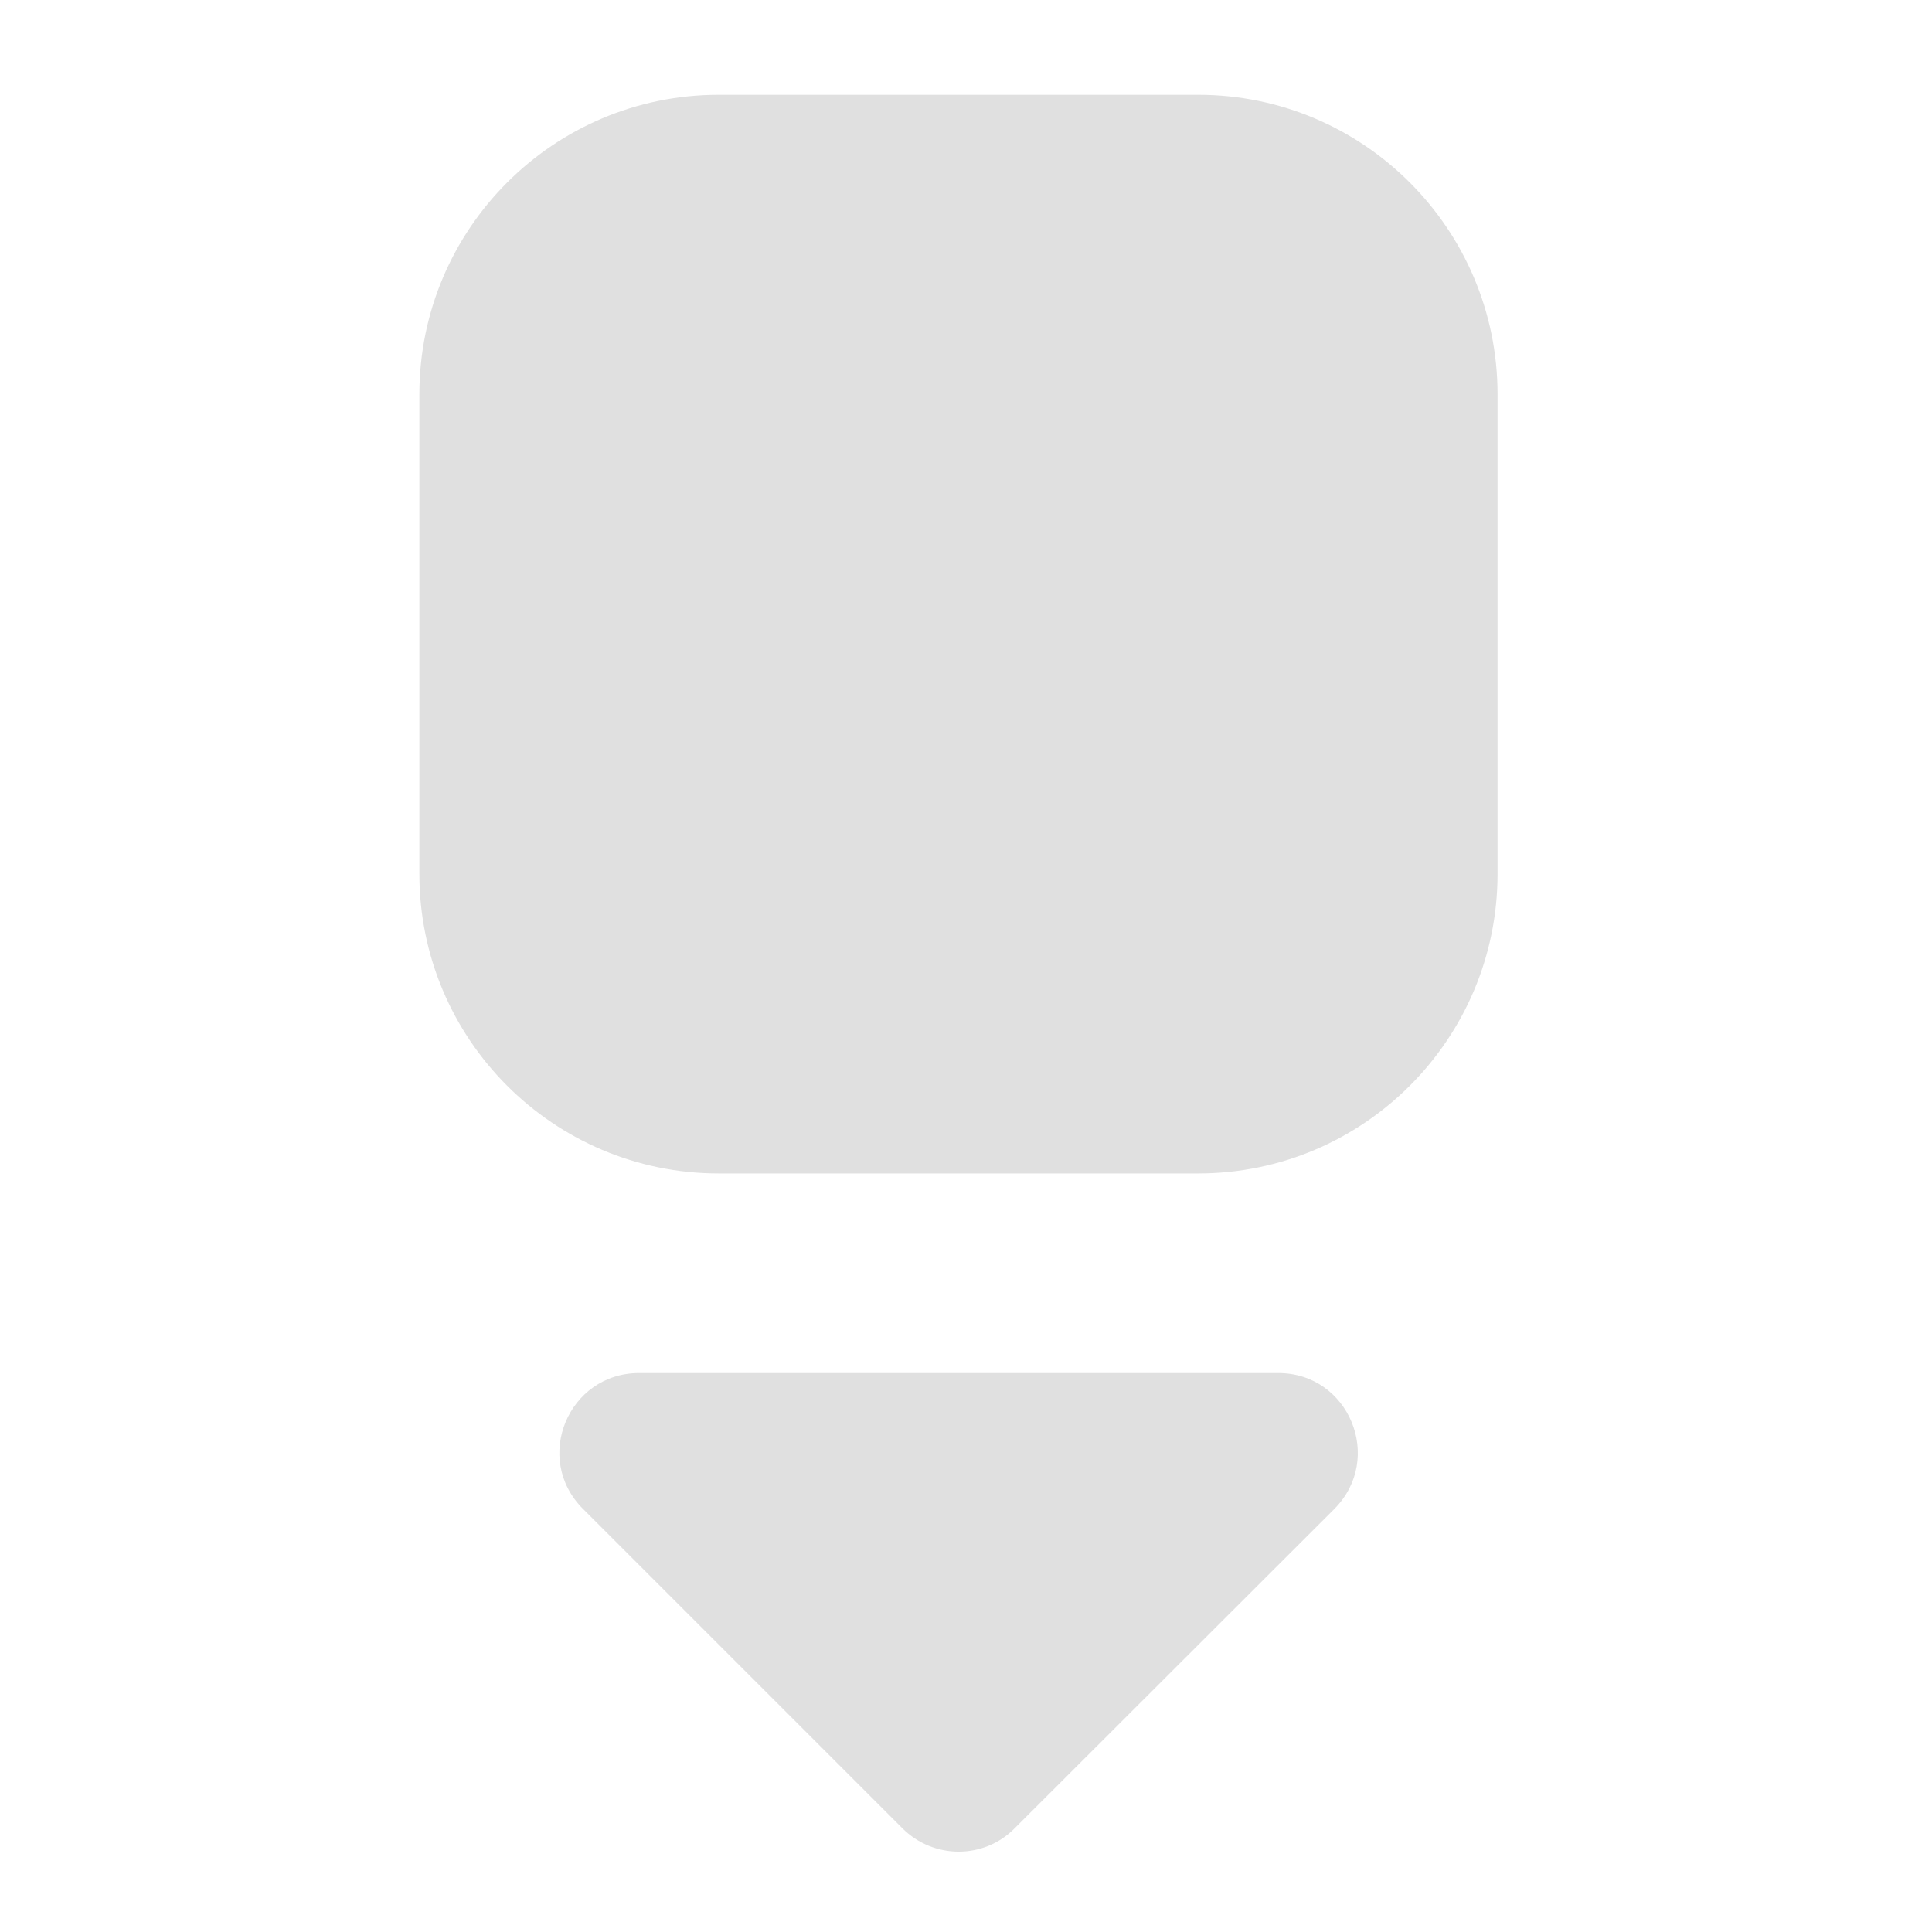 <svg height="16" viewBox="0 0 16 16" width="16" xmlns="http://www.w3.org/2000/svg"><g fill="#e0e0e0"><path d="m5.293 11.371c-.586 0-.883.707-.465 1.125l2.645 2.645c.258.258.676.258.93 0l2.648-2.645c.414-.418.121-1.125-.465-1.125zm0 0"/><path d="m5.953.785h3.969c1.371 0 2.48 1.113 2.48 2.48v3.973c0 1.367-1.109 2.48-2.48 2.48h-3.969c-1.371 0-2.48-1.113-2.48-2.48v-3.973c0-1.367 1.109-2.48 2.48-2.48zm0 0"/></g></svg>